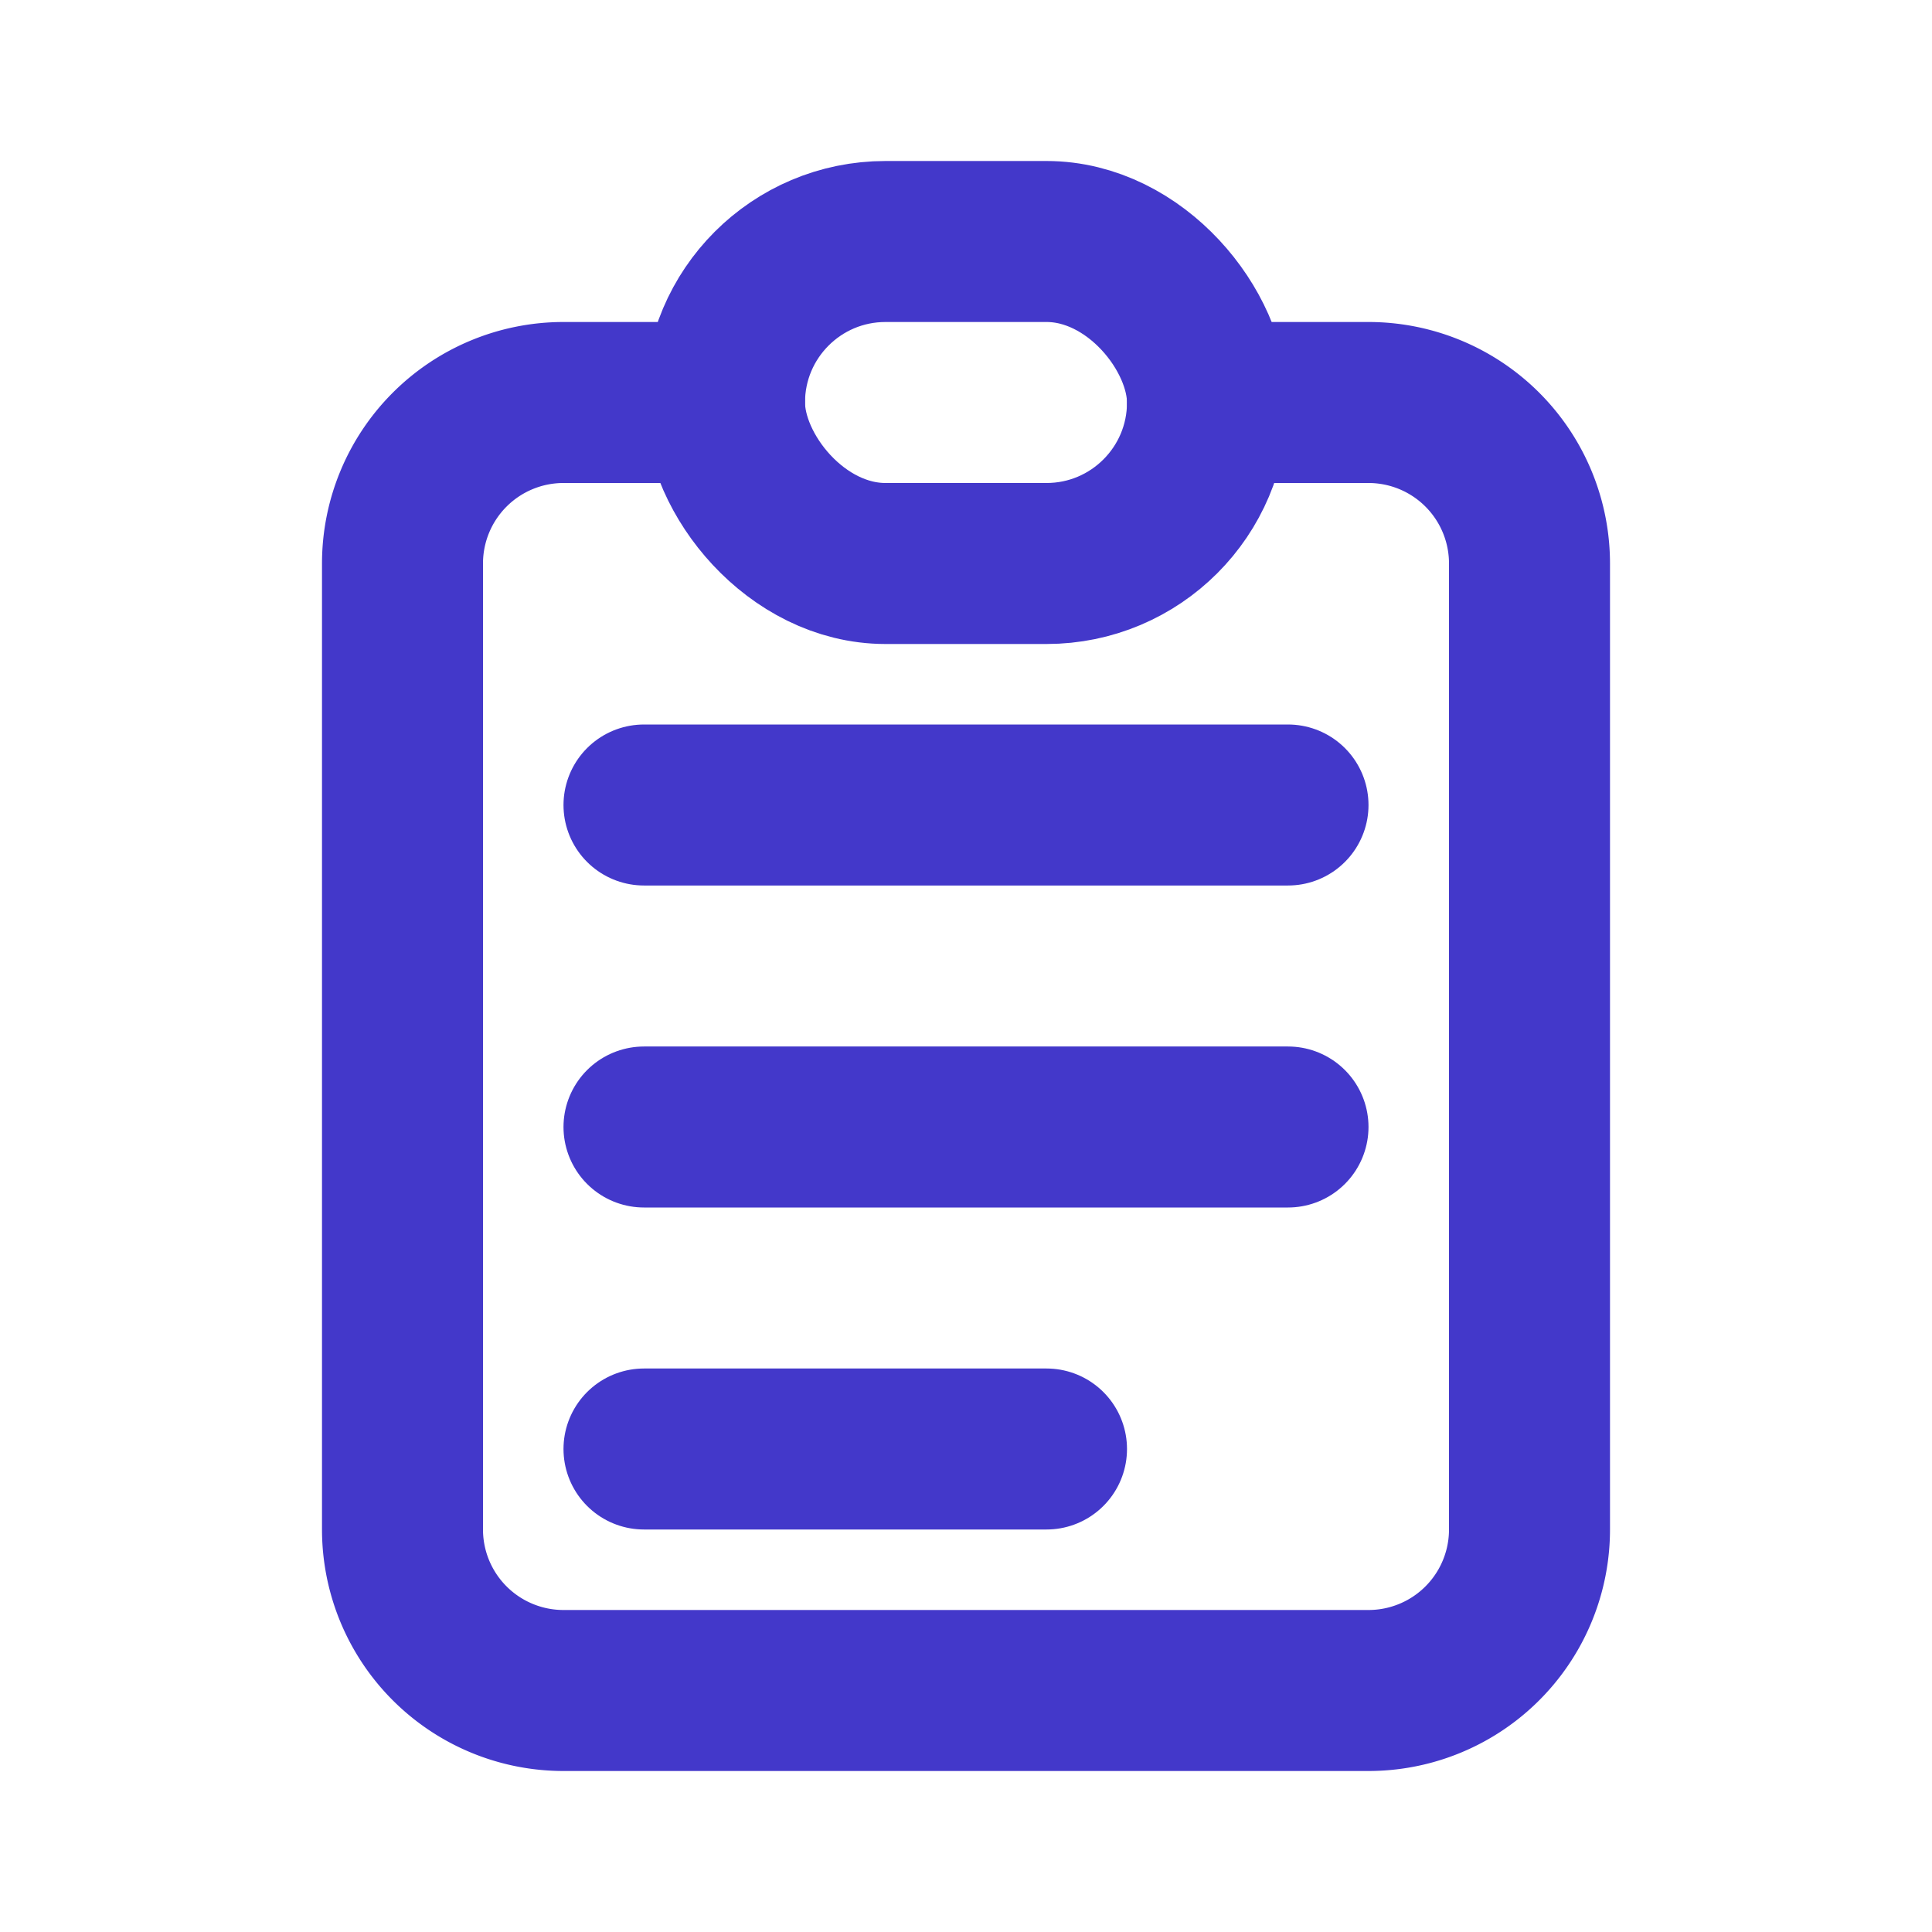<svg xmlns="http://www.w3.org/2000/svg" width="24" height="24" viewBox="0 0 24 24" fill="none" stroke="#4338CA" stroke-width="2" stroke-linecap="round" stroke-linejoin="round">
  <path d="M9 5H7a2 2 0 00-2 2v12a2 2 0 002 2h10a2 2 0 002-2V7a2 2 0 00-2-2h-2"></path>
  <rect x="9" y="3" width="6" height="4" rx="2"></rect>
  <path d="M8 10h8"></path>
  <path d="M8 14h8"></path>
  <path d="M8 18h5"></path>
</svg> 